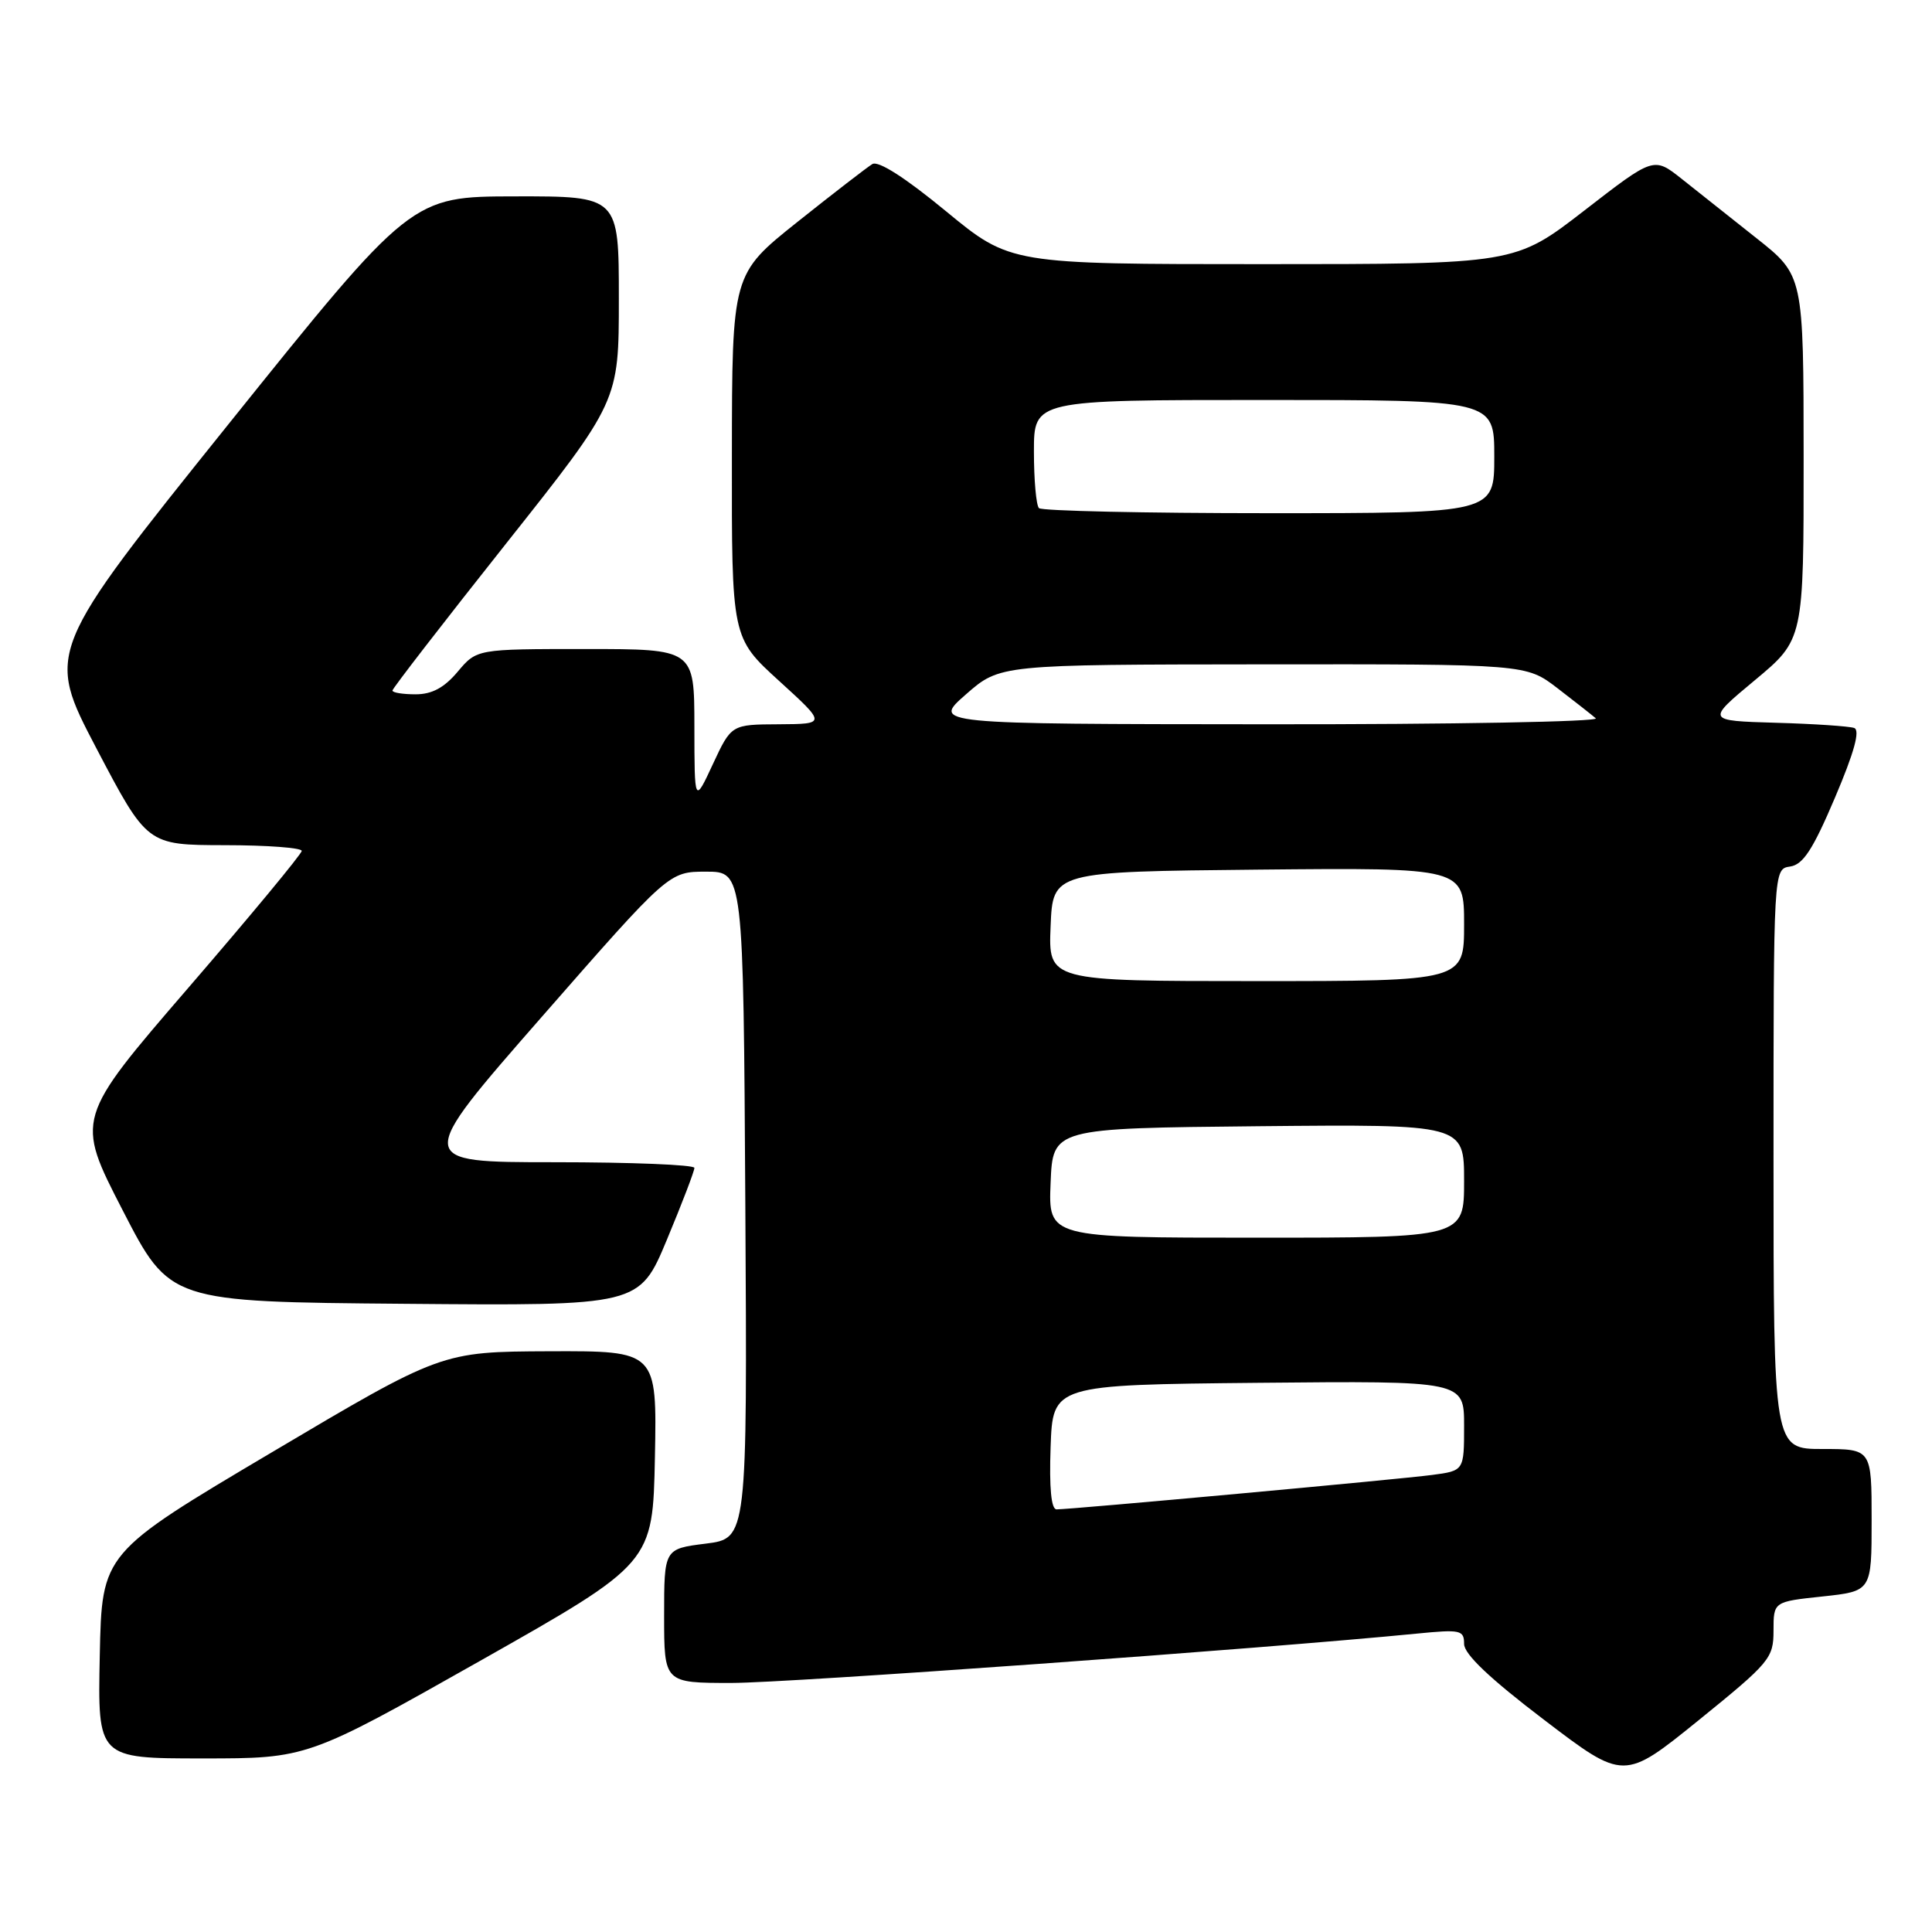 <?xml version="1.0" encoding="UTF-8" standalone="no"?>
<!DOCTYPE svg PUBLIC "-//W3C//DTD SVG 1.1//EN" "http://www.w3.org/Graphics/SVG/1.1/DTD/svg11.dtd" >
<svg xmlns="http://www.w3.org/2000/svg" xmlns:xlink="http://www.w3.org/1999/xlink" version="1.1" viewBox="0 0 256 256">
 <g >
 <path fill="currentColor"
d=" M 235.00 216.07 C 235.00 212.23 235.00 212.23 241.50 211.54 C 248.00 210.84 248.00 210.84 248.00 201.42 C 248.00 192.00 248.00 192.00 241.50 192.00 C 235.00 192.00 235.00 192.00 235.00 153.57 C 235.00 115.14 235.00 115.14 237.20 114.82 C 238.92 114.57 240.22 112.57 243.14 105.70 C 245.70 99.68 246.50 96.76 245.69 96.46 C 245.04 96.23 240.35 95.91 235.29 95.77 C 226.07 95.50 226.07 95.50 232.54 90.12 C 239.00 84.74 239.00 84.74 238.99 60.62 C 238.98 36.50 238.98 36.50 232.74 31.56 C 229.31 28.84 224.84 25.30 222.82 23.69 C 219.13 20.77 219.13 20.77 209.94 27.89 C 200.75 35.00 200.75 35.00 167.30 35.00 C 133.86 35.00 133.86 35.00 125.35 27.99 C 119.96 23.55 116.39 21.26 115.59 21.74 C 114.90 22.16 110.43 25.61 105.66 29.41 C 97.00 36.32 97.00 36.32 96.98 60.41 C 96.95 84.50 96.95 84.50 103.23 90.22 C 109.50 95.93 109.50 95.93 103.20 95.97 C 96.91 96.00 96.91 96.00 94.46 101.25 C 92.02 106.50 92.02 106.50 92.01 96.25 C 92.00 86.00 92.00 86.00 77.59 86.00 C 63.18 86.00 63.18 86.00 60.65 89.00 C 58.86 91.13 57.24 92.00 55.06 92.00 C 53.38 92.00 52.00 91.78 52.00 91.50 C 52.00 91.23 58.75 82.50 67.00 72.10 C 82.00 53.19 82.00 53.19 82.00 39.60 C 82.00 26.00 82.00 26.00 68.25 26.02 C 54.50 26.04 54.50 26.04 30.28 56.20 C 6.07 86.36 6.07 86.36 12.78 99.17 C 19.50 111.97 19.50 111.97 29.75 111.99 C 35.39 111.99 39.99 112.34 39.98 112.75 C 39.97 113.16 33.22 121.31 24.98 130.86 C 10.00 148.23 10.00 148.23 16.25 160.36 C 22.50 172.50 22.50 172.50 53.61 172.76 C 84.71 173.03 84.71 173.03 88.37 164.26 C 90.38 159.44 92.02 155.16 92.01 154.75 C 92.01 154.34 83.66 154.00 73.47 154.00 C 54.94 154.00 54.94 154.00 71.78 134.75 C 88.63 115.50 88.63 115.50 93.56 115.50 C 98.50 115.50 98.50 115.50 98.76 159.68 C 99.02 203.85 99.02 203.85 93.51 204.54 C 88.00 205.23 88.00 205.23 88.00 214.12 C 88.00 223.00 88.00 223.00 96.92 223.00 C 104.45 223.00 167.48 218.46 187.75 216.46 C 193.53 215.89 194.00 215.99 194.00 217.83 C 194.00 219.18 197.39 222.40 204.59 227.88 C 215.18 235.95 215.18 235.95 225.09 227.93 C 234.52 220.29 235.00 219.72 235.00 216.07 Z  M 63.62 220.07 C 86.50 207.13 86.50 207.13 86.78 193.07 C 87.05 179.00 87.05 179.00 72.78 179.05 C 58.50 179.11 58.50 179.11 36.00 192.45 C 13.50 205.79 13.50 205.79 13.22 219.39 C 12.94 233.00 12.94 233.00 26.84 233.00 C 40.73 233.00 40.73 233.00 63.62 220.07 Z  M 139.21 191.75 C 139.50 183.50 139.50 183.50 166.75 183.23 C 194.00 182.97 194.00 182.97 194.00 188.92 C 194.00 194.88 194.00 194.88 189.75 195.44 C 185.39 196.02 141.94 200.00 140.00 200.00 C 139.29 200.00 139.02 197.17 139.21 191.75 Z  M 139.21 156.75 C 139.50 149.50 139.50 149.50 166.75 149.23 C 194.00 148.97 194.00 148.97 194.00 156.48 C 194.00 164.00 194.00 164.00 166.46 164.00 C 138.91 164.00 138.91 164.00 139.21 156.75 Z  M 139.21 122.75 C 139.50 115.50 139.50 115.50 166.75 115.23 C 194.00 114.97 194.00 114.97 194.00 122.48 C 194.00 130.00 194.00 130.00 166.46 130.00 C 138.91 130.00 138.91 130.00 139.21 122.75 Z  M 128.00 92.00 C 132.50 88.06 132.50 88.06 167.36 88.03 C 202.21 88.00 202.21 88.00 206.36 91.18 C 208.64 92.93 210.93 94.73 211.45 95.18 C 211.97 95.63 192.40 95.99 167.95 95.97 C 123.50 95.94 123.50 95.94 128.00 92.00 Z  M 137.67 67.33 C 137.30 66.97 137.00 63.59 137.00 59.83 C 137.00 53.00 137.00 53.00 167.50 53.00 C 198.00 53.00 198.00 53.00 198.00 60.50 C 198.00 68.00 198.00 68.00 168.17 68.00 C 151.76 68.00 138.03 67.70 137.67 67.33 Z "/>
</g>
</svg>
